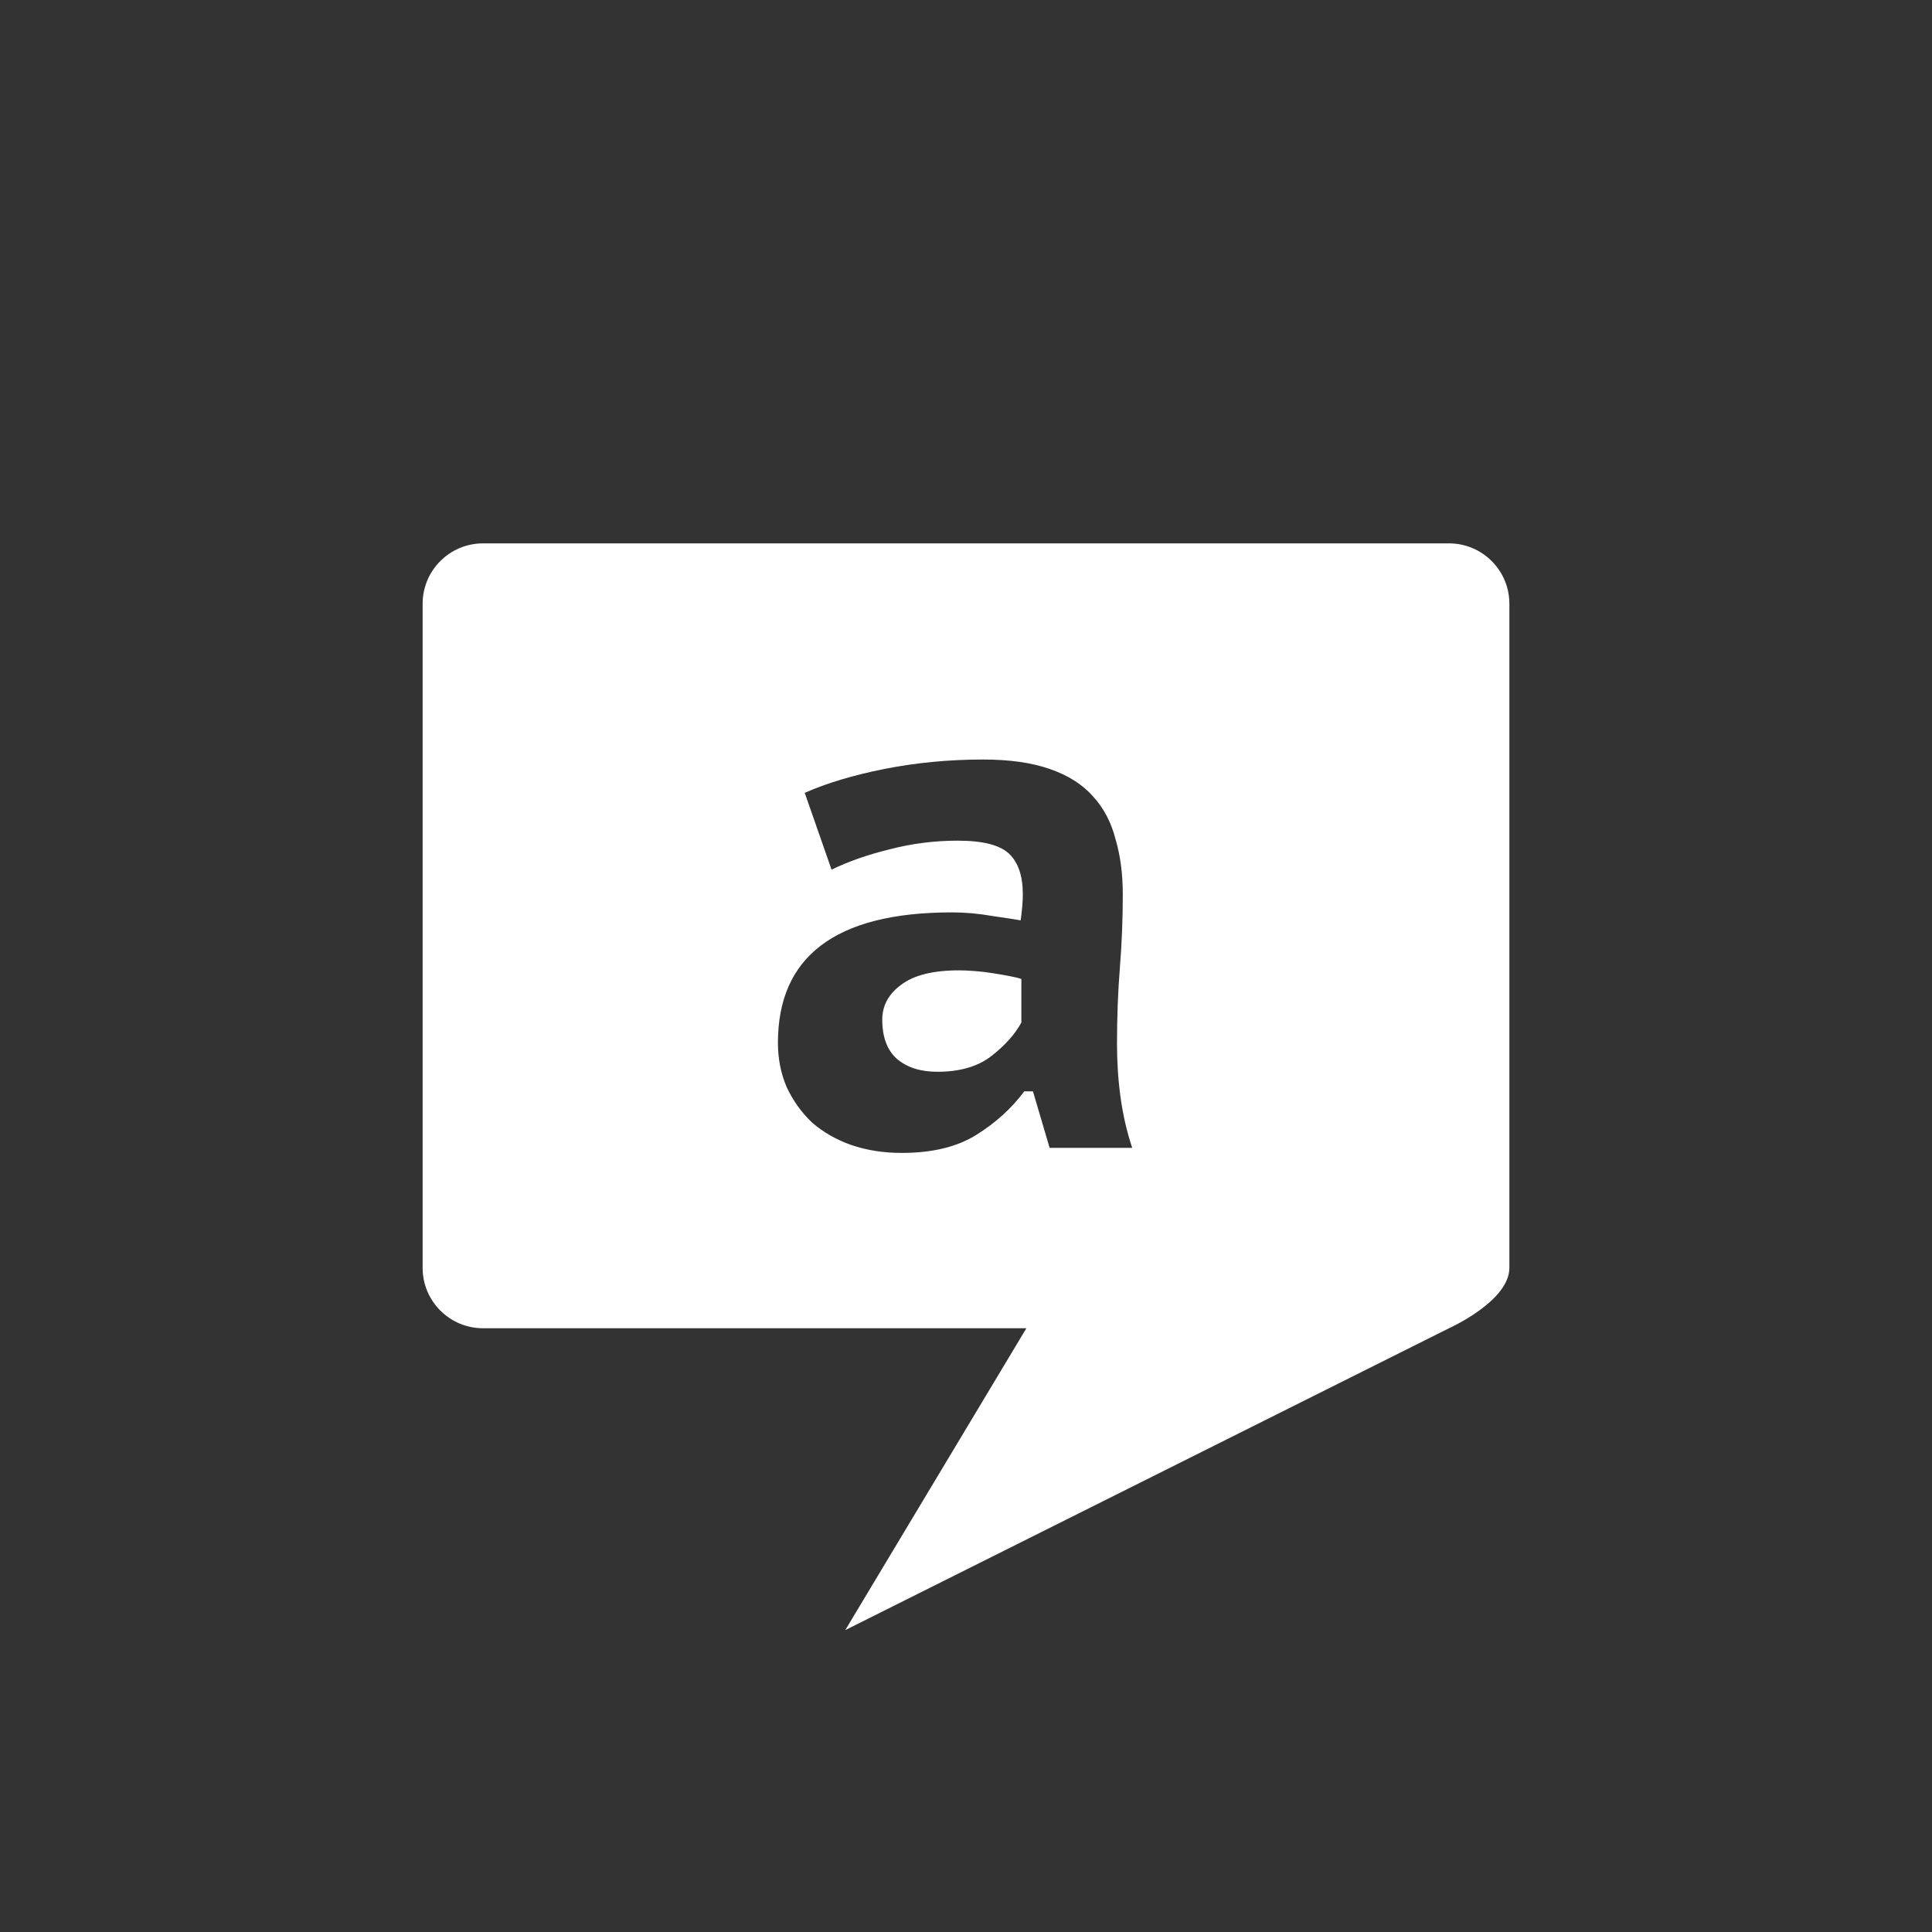 <svg width="32" height="32" viewBox="0 0 32 32" fill="none" xmlns="http://www.w3.org/2000/svg">
<rect x="0" y="0" width="32" height="32" fill="#333333" stroke="none"/>
<path fill-rule="evenodd" clip-rule="evenodd" d="M8 9C7.448 9 7 9.448 7 10V21C7 21.552 7.448 22 8 22H17L14 27L24 22C24 22 25 21.552 25 21V10C25 9.448 24.552 9 24 9H8ZM14.649 12.736C14.129 12.84 13.689 12.972 13.329 13.132L13.773 14.404C14.053 14.268 14.373 14.156 14.733 14.068C15.101 13.972 15.477 13.924 15.861 13.924C16.277 13.924 16.561 13.996 16.713 14.14C16.865 14.284 16.941 14.508 16.941 14.812C16.941 14.932 16.929 15.076 16.905 15.244C16.817 15.228 16.661 15.204 16.437 15.172C16.213 15.132 15.989 15.112 15.765 15.112C14.797 15.112 14.073 15.296 13.593 15.664C13.121 16.024 12.885 16.56 12.885 17.272C12.885 17.536 12.933 17.78 13.029 18.004C13.133 18.228 13.273 18.424 13.449 18.592C13.633 18.752 13.849 18.876 14.097 18.964C14.353 19.052 14.633 19.096 14.937 19.096C15.441 19.096 15.853 18.996 16.173 18.796C16.493 18.596 16.757 18.356 16.965 18.076H17.109L17.385 19.012H18.753C18.665 18.748 18.601 18.472 18.561 18.184C18.521 17.896 18.501 17.6 18.501 17.296C18.501 16.848 18.517 16.424 18.549 16.024C18.581 15.624 18.597 15.22 18.597 14.812C18.597 14.476 18.557 14.172 18.477 13.9C18.405 13.62 18.281 13.384 18.105 13.192C17.929 12.992 17.689 12.84 17.385 12.736C17.089 12.632 16.721 12.58 16.281 12.58C15.721 12.58 15.177 12.632 14.649 12.736ZM16.425 17.488C16.201 17.664 15.901 17.752 15.525 17.752C15.245 17.752 15.021 17.68 14.853 17.536C14.693 17.392 14.613 17.176 14.613 16.888C14.613 16.656 14.717 16.464 14.925 16.312C15.133 16.152 15.453 16.072 15.885 16.072C15.965 16.072 16.053 16.076 16.149 16.084C16.253 16.092 16.353 16.104 16.449 16.12C16.553 16.136 16.645 16.152 16.725 16.168C16.813 16.184 16.877 16.2 16.917 16.216V16.936C16.813 17.128 16.649 17.312 16.425 17.488Z" fill="white"/>
</svg>
